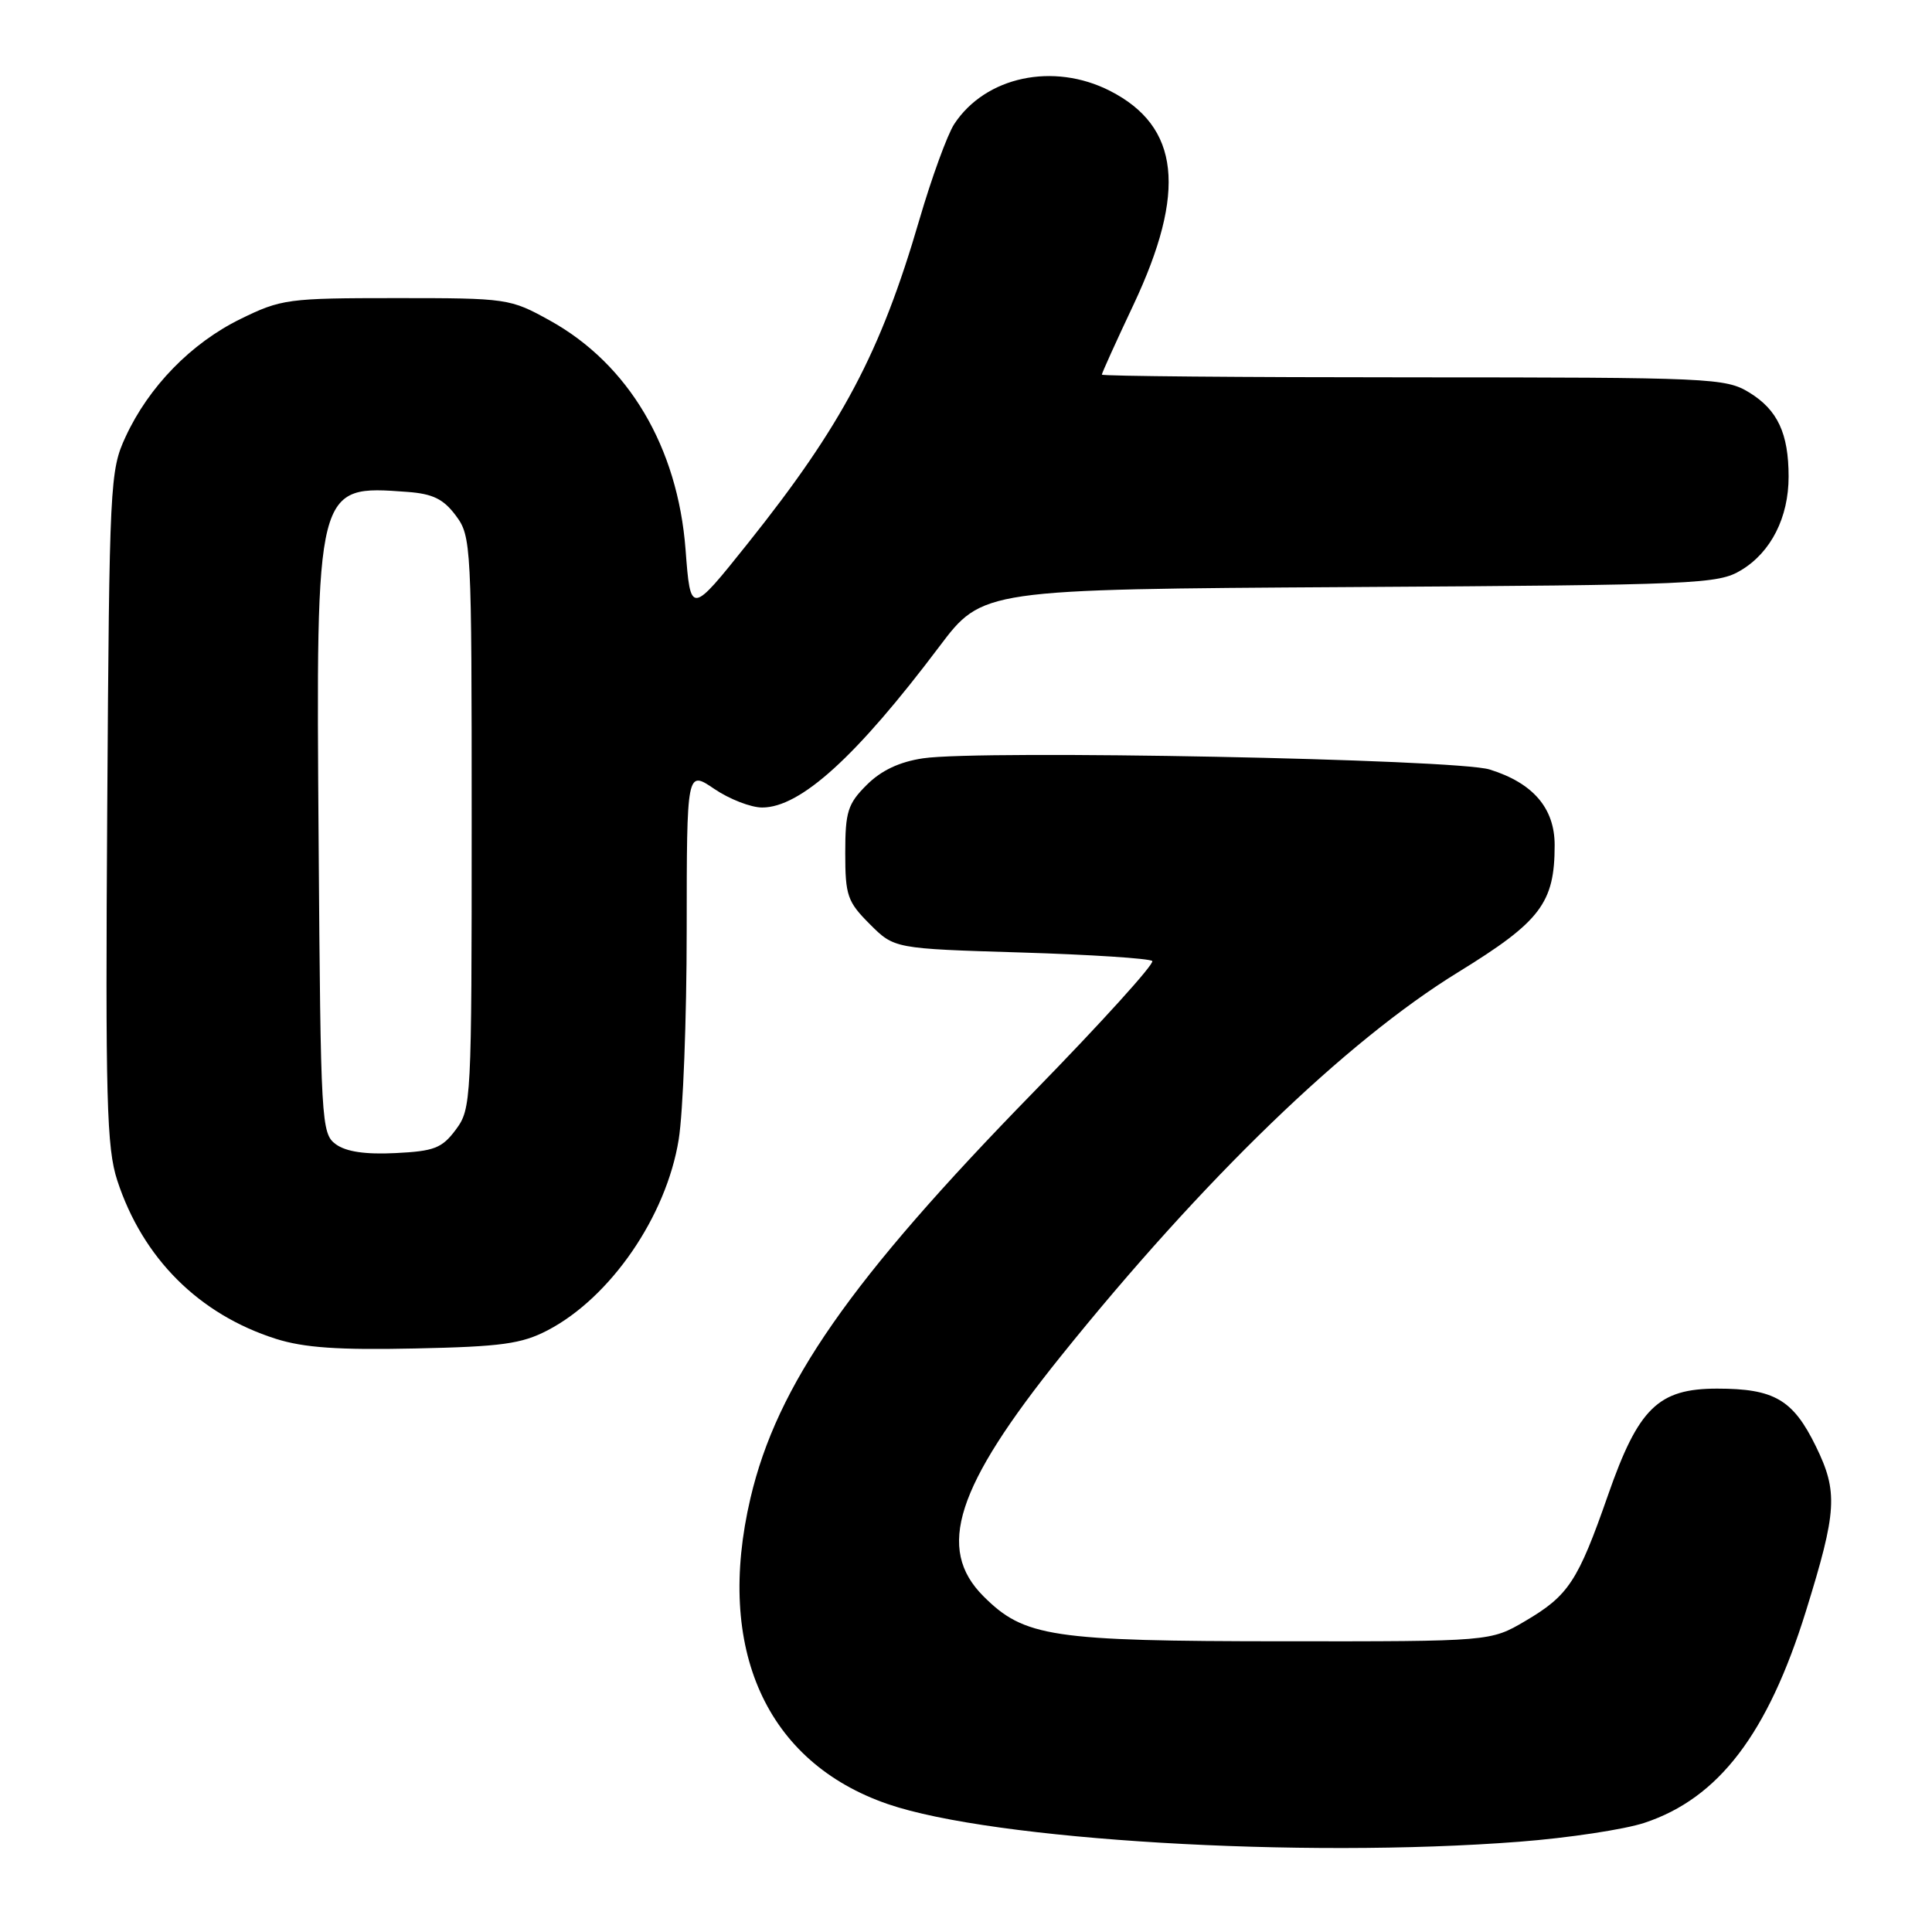 <?xml version="1.0" encoding="UTF-8" standalone="no"?>
<!DOCTYPE svg PUBLIC "-//W3C//DTD SVG 1.1//EN" "http://www.w3.org/Graphics/SVG/1.1/DTD/svg11.dtd" >
<svg xmlns="http://www.w3.org/2000/svg" xmlns:xlink="http://www.w3.org/1999/xlink" version="1.1" viewBox="0 0 256 256">
 <g >
 <path fill="currentColor"
d=" M 201.30 244.04 C 207.80 243.54 215.27 242.41 217.91 241.53 C 227.74 238.27 234.24 229.74 239.29 213.50 C 243.42 200.19 243.57 197.69 240.60 191.62 C 237.58 185.45 235.09 184.00 227.53 184.00 C 219.73 184.00 217.10 186.56 213.07 198.11 C 209.08 209.54 207.84 211.42 202.11 214.79 C 197.50 217.50 197.50 217.50 170.00 217.48 C 139.31 217.46 135.72 216.92 130.31 211.51 C 124.01 205.21 126.66 197.01 140.57 179.70 C 159.44 156.23 178.35 137.96 193.20 128.83 C 204.14 122.10 206.00 119.66 206.00 111.99 C 206.00 107.08 203.14 103.75 197.38 101.96 C 192.95 100.58 129.92 99.34 122.31 100.48 C 119.17 100.95 116.76 102.09 114.84 104.01 C 112.33 106.51 112.00 107.57 112.00 113.02 C 112.00 118.66 112.28 119.48 115.25 122.45 C 118.50 125.70 118.50 125.70 135.28 126.21 C 144.51 126.49 152.33 127.00 152.68 127.34 C 153.02 127.68 145.92 135.52 136.90 144.76 C 112.61 169.65 102.96 183.50 99.44 198.51 C 94.76 218.47 101.51 233.50 117.64 239.05 C 131.55 243.83 172.45 246.27 201.30 244.04 Z  M 72.57 176.27 C 80.91 171.91 88.29 161.17 89.93 151.00 C 90.51 147.43 90.99 134.95 90.99 123.28 C 91.00 102.06 91.00 102.06 94.64 104.53 C 96.64 105.89 99.50 107.00 100.99 107.00 C 106.07 107.00 113.48 100.26 124.46 85.68 C 130.18 78.09 130.18 78.09 178.84 77.79 C 225.08 77.51 227.66 77.40 230.73 75.54 C 234.67 73.16 237.00 68.56 237.00 63.16 C 237.00 57.43 235.54 54.30 231.77 52.00 C 228.64 50.09 226.71 50.01 187.25 50.00 C 164.56 50.00 146.00 49.84 146.00 49.64 C 146.00 49.44 147.88 45.28 150.19 40.39 C 157.27 25.35 156.33 16.76 147.08 12.04 C 139.58 8.22 130.58 10.14 126.44 16.44 C 125.53 17.84 123.45 23.54 121.82 29.12 C 116.68 46.74 111.58 56.36 99.09 72.00 C 91.50 81.50 91.50 81.50 90.84 72.82 C 89.80 59.24 83.29 48.25 72.86 42.47 C 67.58 39.55 67.26 39.50 52.50 39.50 C 38.12 39.50 37.27 39.62 31.84 42.28 C 25.32 45.48 19.71 51.24 16.64 57.88 C 14.57 62.35 14.49 63.98 14.21 106.98 C 13.96 145.83 14.13 152.09 15.54 156.42 C 18.91 166.72 26.36 174.16 36.55 177.40 C 40.28 178.58 44.83 178.90 55.00 178.68 C 66.46 178.44 69.11 178.07 72.57 176.27 Z  M 44.50 151.62 C 42.57 150.21 42.49 148.82 42.22 111.55 C 41.87 64.07 41.81 64.29 53.98 65.18 C 57.35 65.43 58.76 66.12 60.40 68.32 C 62.45 71.07 62.50 72.11 62.50 109.00 C 62.50 145.91 62.45 146.92 60.40 149.68 C 58.57 152.14 57.54 152.54 52.40 152.79 C 48.41 152.99 45.85 152.61 44.50 151.62 Z "/>
</g>
</svg>
